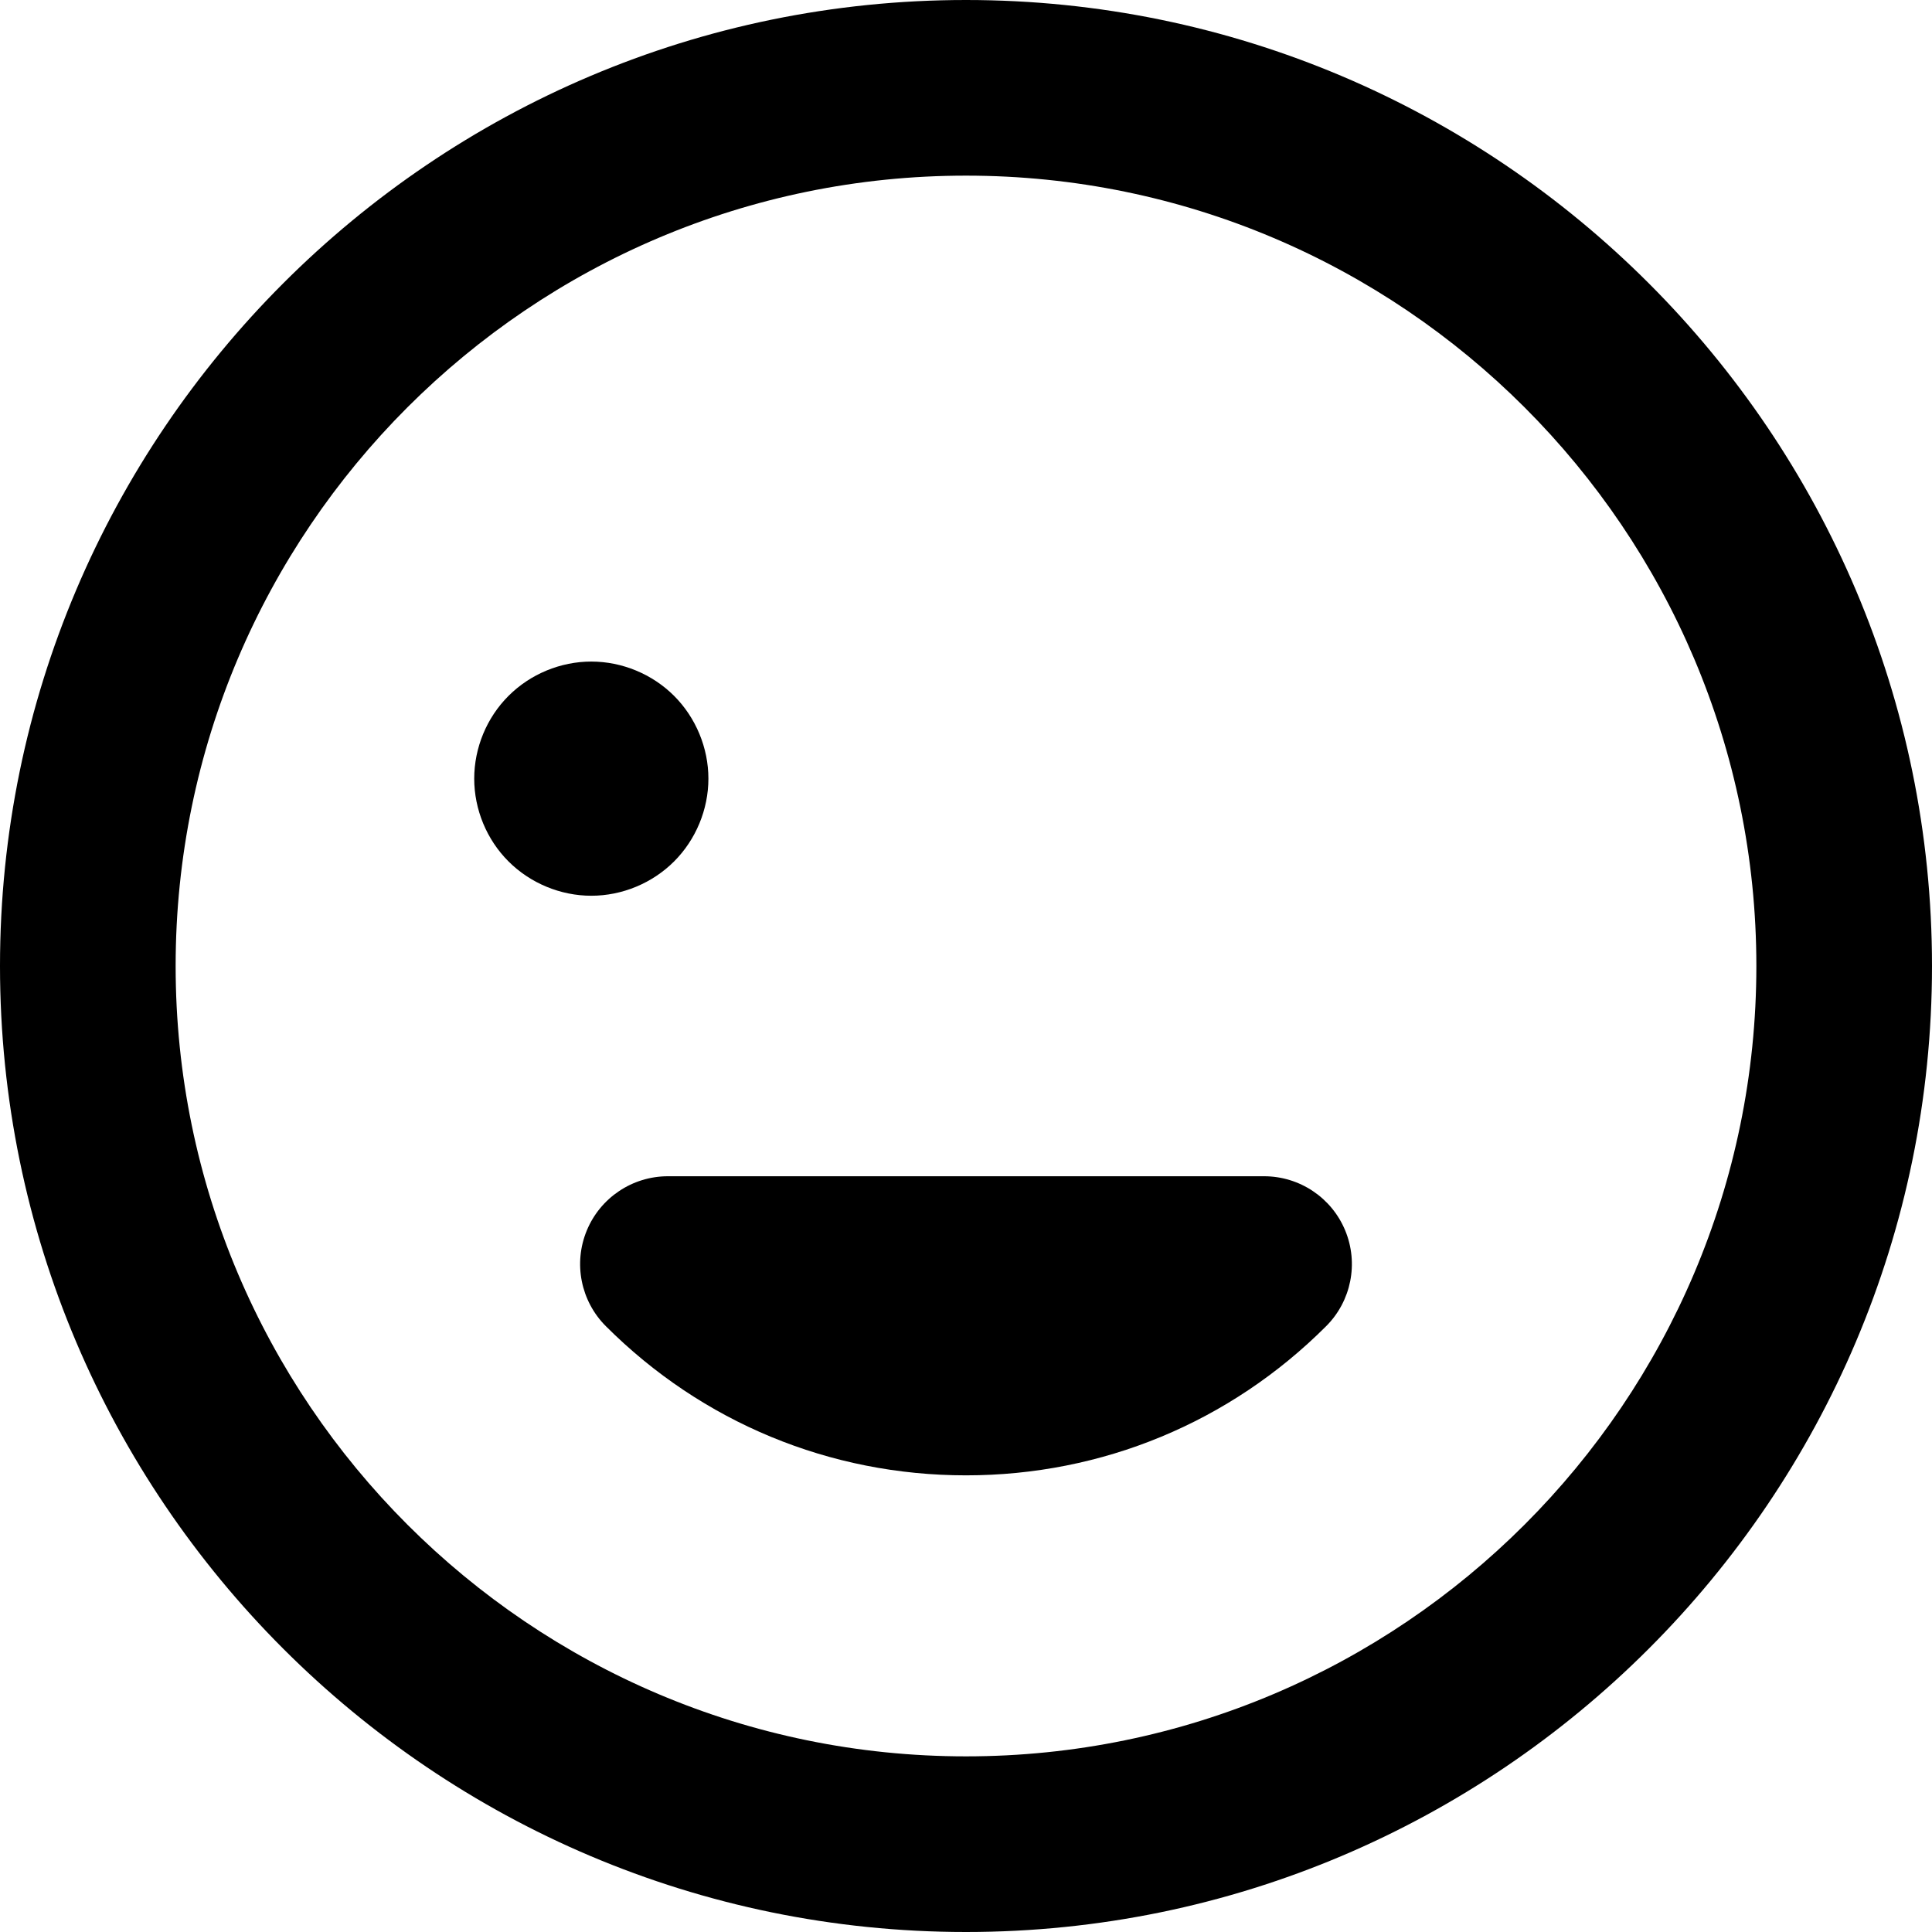 <?xml version="1.0" encoding="iso-8859-1"?>
<!-- Uploaded to: SVG Repo, www.svgrepo.com, Generator: SVG Repo Mixer Tools -->
<svg fill="#000000" height="800px" width="800px" version="1.1" id="Layer_1" xmlns="http://www.w3.org/2000/svg" xmlns:xlink="http://www.w3.org/1999/xlink" 
	 viewBox="0 0 330 330" xml:space="preserve">
<g id="XMLID_26_">
	<path id="XMLID_27_" d="M165,0C74.019,0,0,74.019,0,165s74.019,165,165,165s165-74.019,165-165S255.981,0,165,0z M165,300
		c-74.44,0-135-60.561-135-135S90.56,30,165,30s135,60.561,135,135S239.439,300,165,300z"/>
	<path id="XMLID_30_" d="M215.911,200.912H114.088c-6.067,0-11.537,3.654-13.858,9.26c-2.321,5.605-1.038,12.057,3.252,16.347
		C119.914,242.95,141.762,252,165,252c23.238,0,45.086-9.05,61.518-25.481c4.29-4.29,5.573-10.741,3.252-16.347
		C227.448,204.566,221.978,200.912,215.911,200.912z"/>
	<path id="XMLID_31_" d="M115.14,147.14c3.72-3.72,5.86-8.88,5.86-14.14c0-5.26-2.14-10.42-5.86-14.141
		C111.42,115.14,106.26,113,101,113c-5.27,0-10.42,2.14-14.14,5.859C83.13,122.58,81,127.74,81,133c0,5.26,2.13,10.42,5.86,14.14
		c3.72,3.72,8.88,5.86,14.14,5.86C106.26,153,111.42,150.859,115.14,147.14z"/>
</g>
</svg>